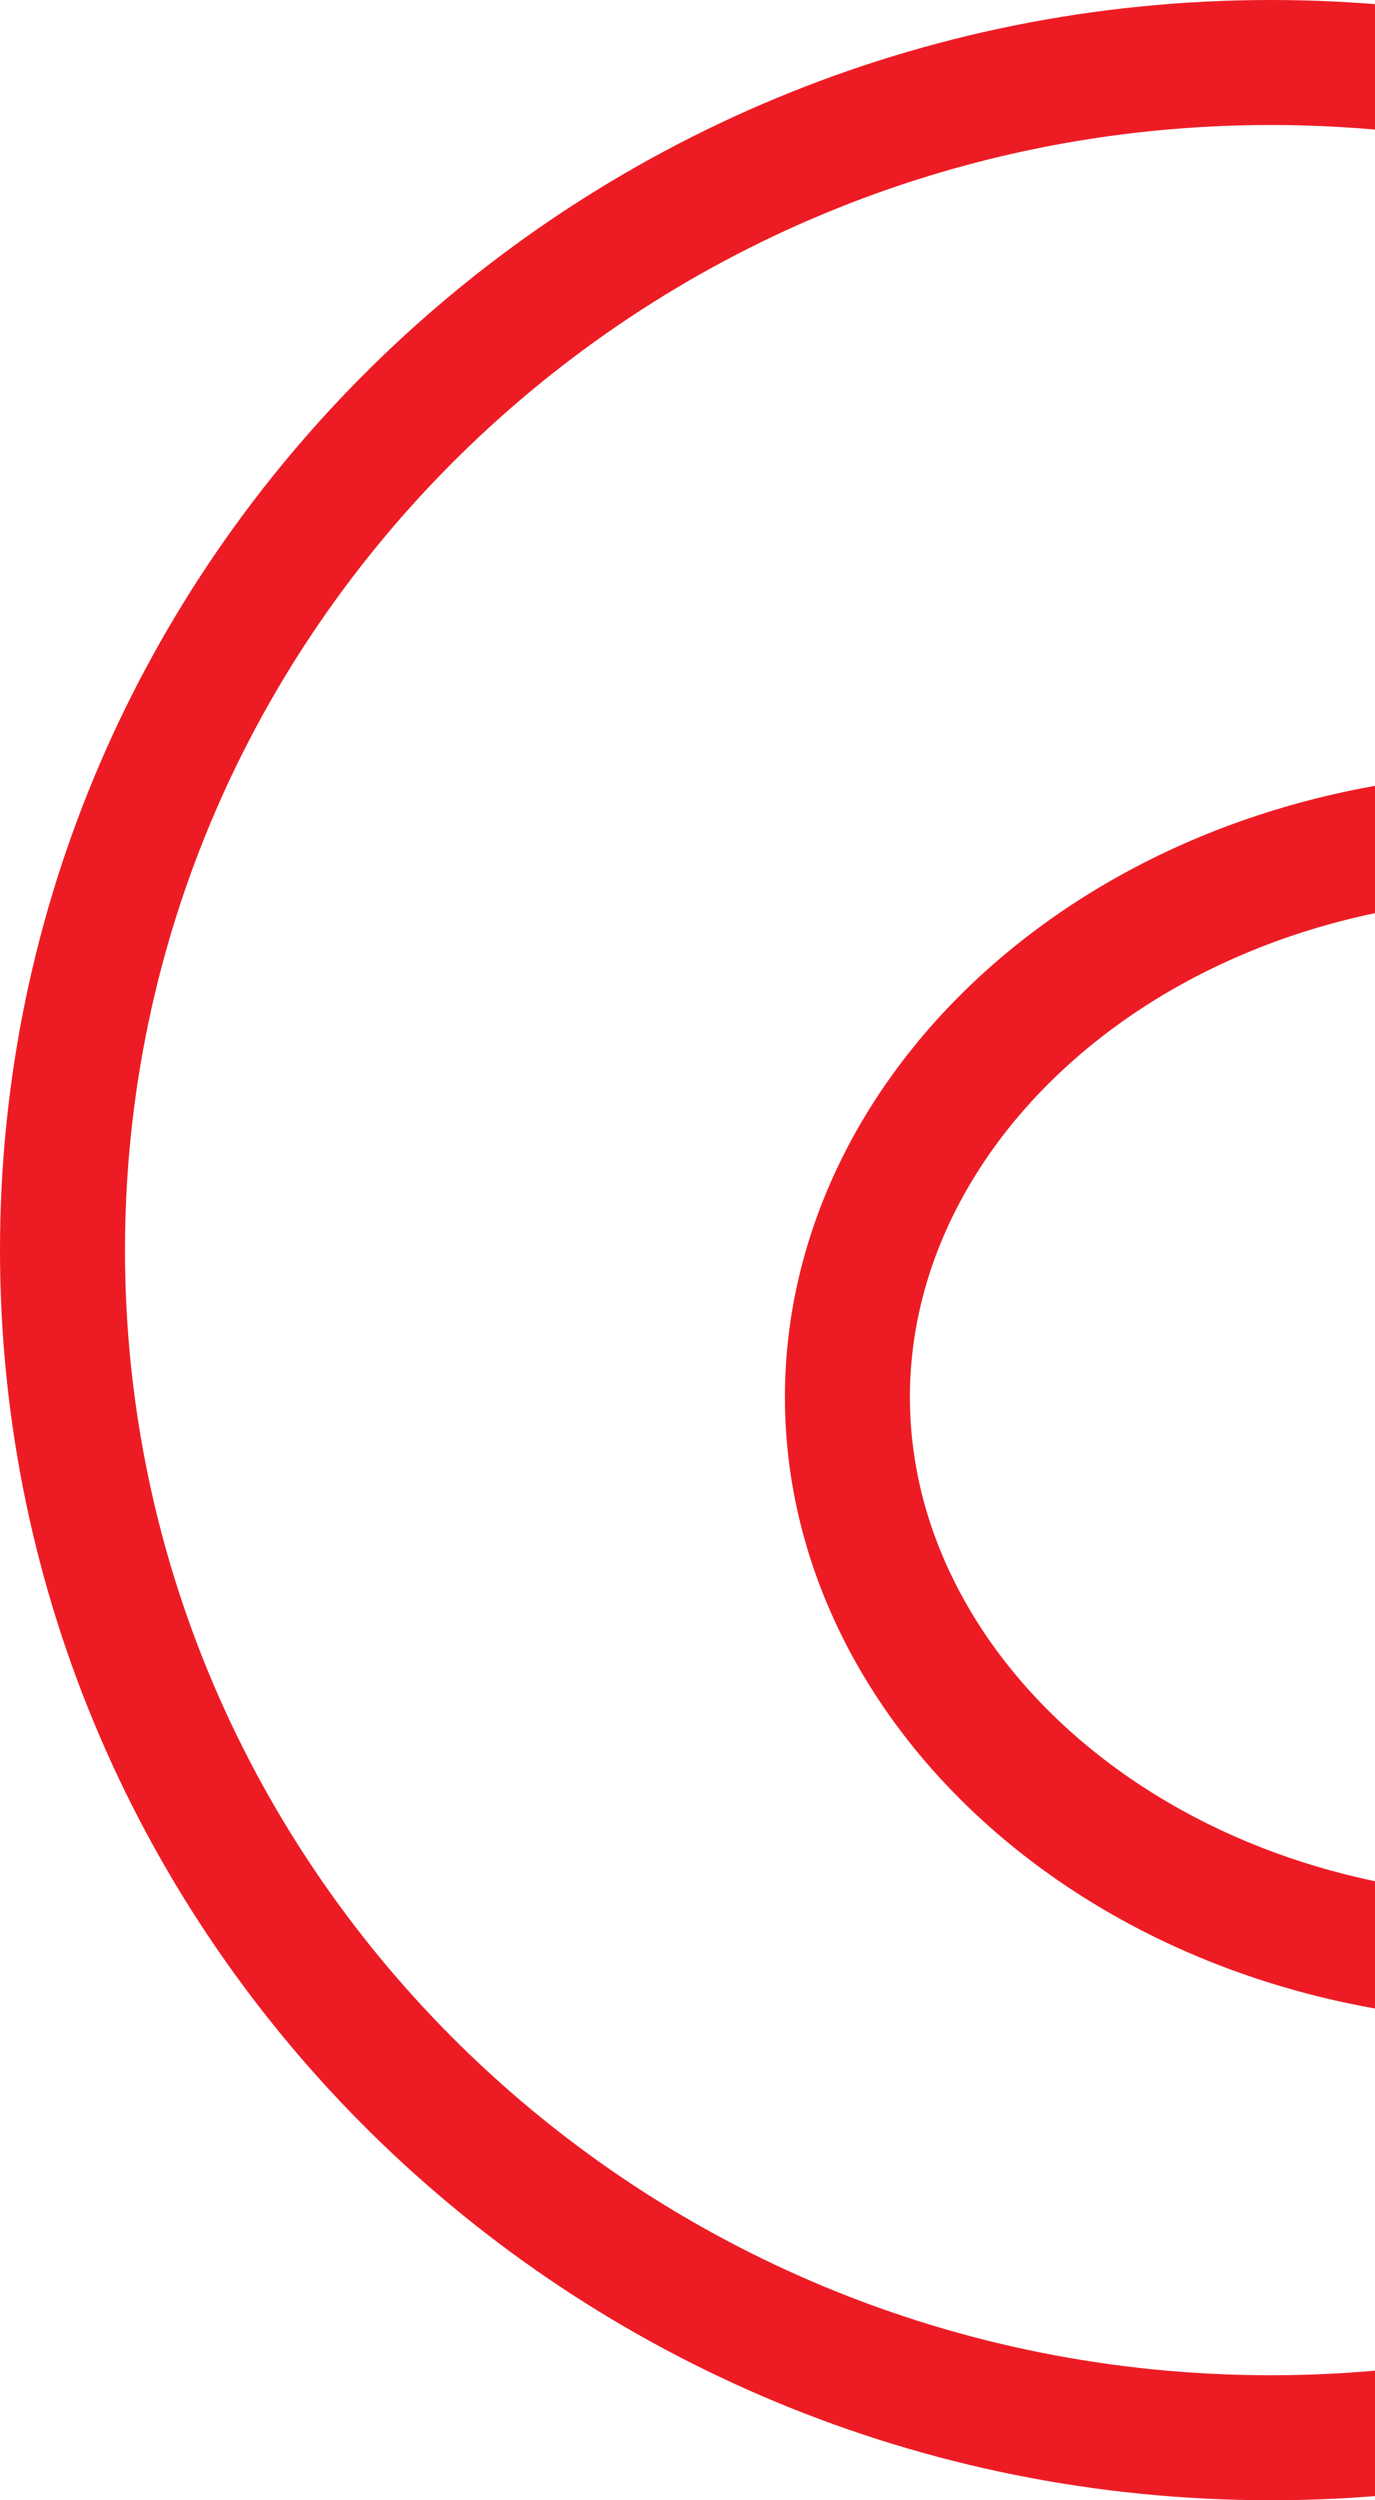 <svg width="33" height="60" viewBox="0 0 33 60" fill="none" xmlns="http://www.w3.org/2000/svg">
<path d="M20.338 33.529C20.338 40.745 27.436 47.029 36.779 47.029C46.122 47.029 53.221 40.745 53.221 33.529C53.221 26.314 46.122 20.029 36.779 20.029C27.436 20.029 20.338 26.314 20.338 33.529Z" stroke="#ED1C24" stroke-width="3"/>
<path d="M1.5 30C1.5 45.717 14.46 58.5 30.5 58.5C46.54 58.5 59.5 45.717 59.5 30C59.5 14.283 46.54 1.5 30.5 1.5C14.46 1.5 1.5 14.283 1.5 30Z" stroke="#ED1C24" stroke-width="3"/>
</svg>
